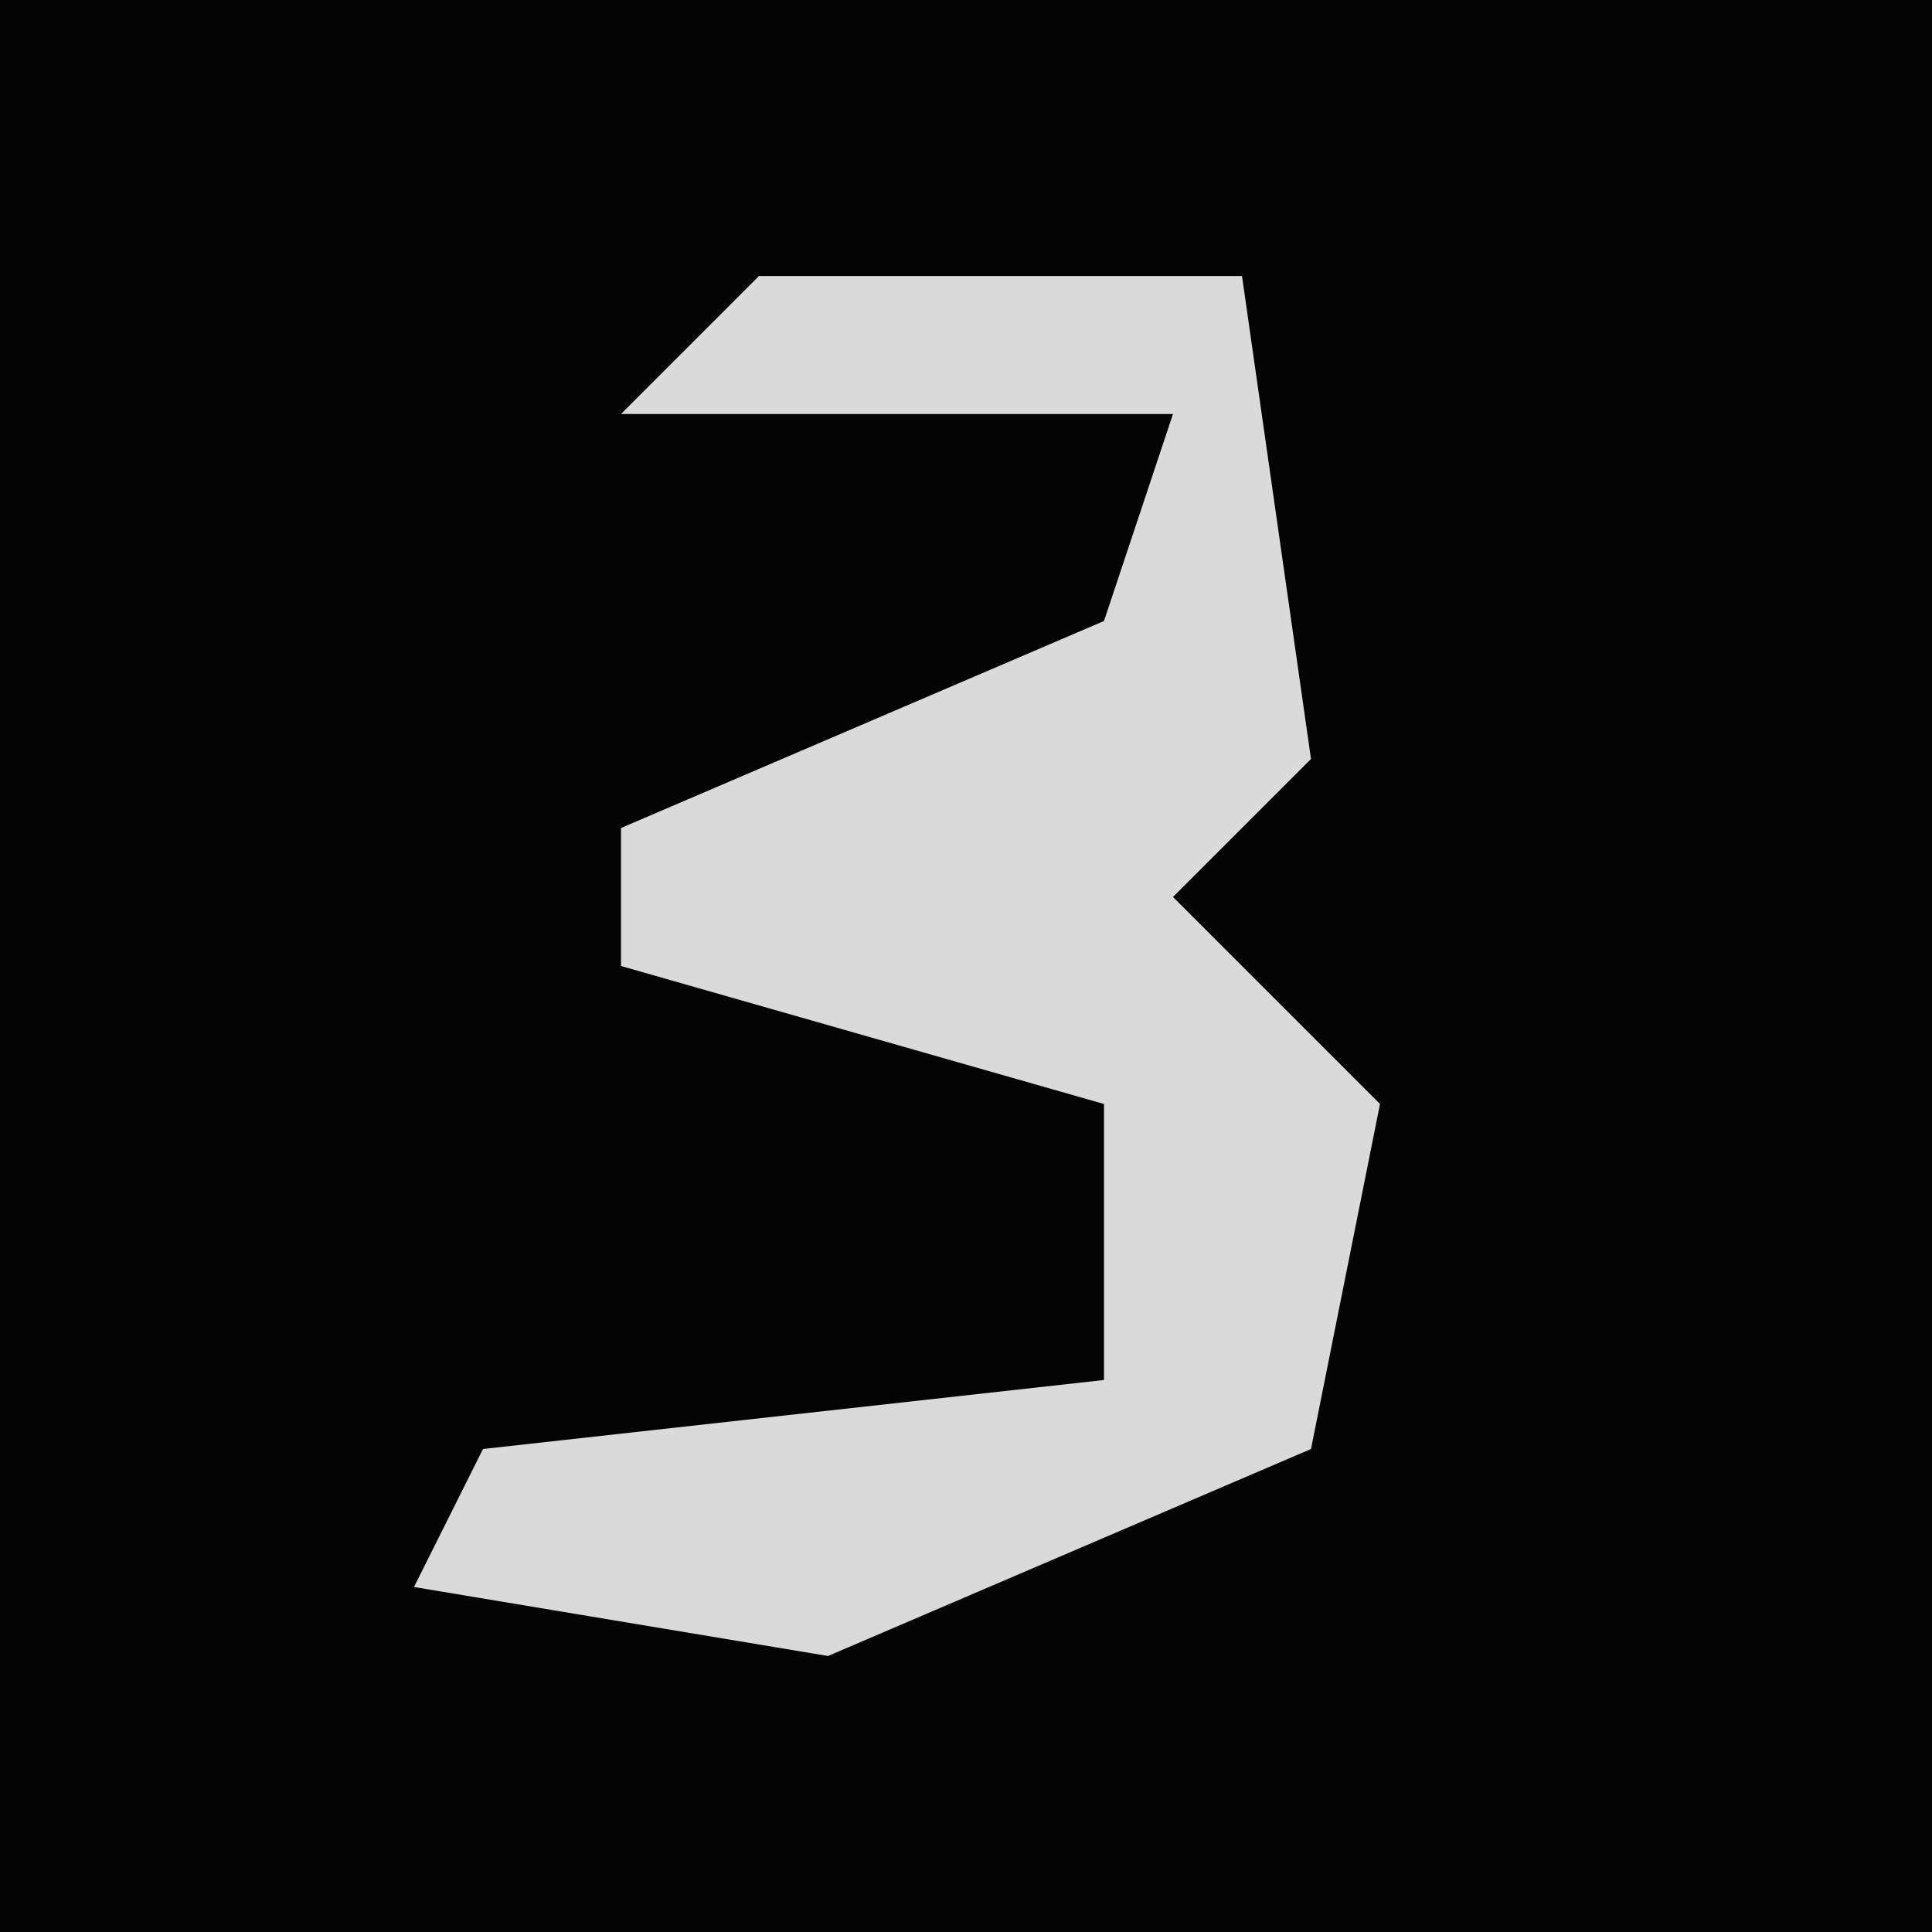 <?xml version="1.0" encoding="UTF-8"?>
<svg version="1.1" xmlns="http://www.w3.org/2000/svg" width="28" height="28">
<path d="M0,0 L28,0 L28,28 L0,28 Z " fill="#040404" transform="translate(0,0)"/>
<path d="M0,0 L7,0 L8,7 L6,9 L9,12 L8,17 L1,20 L-5,19 L-4,17 L5,16 L5,12 L-2,10 L-2,8 L5,5 L6,2 L-2,2 Z " fill="#DADADA" transform="translate(11,4)"/>
</svg>

